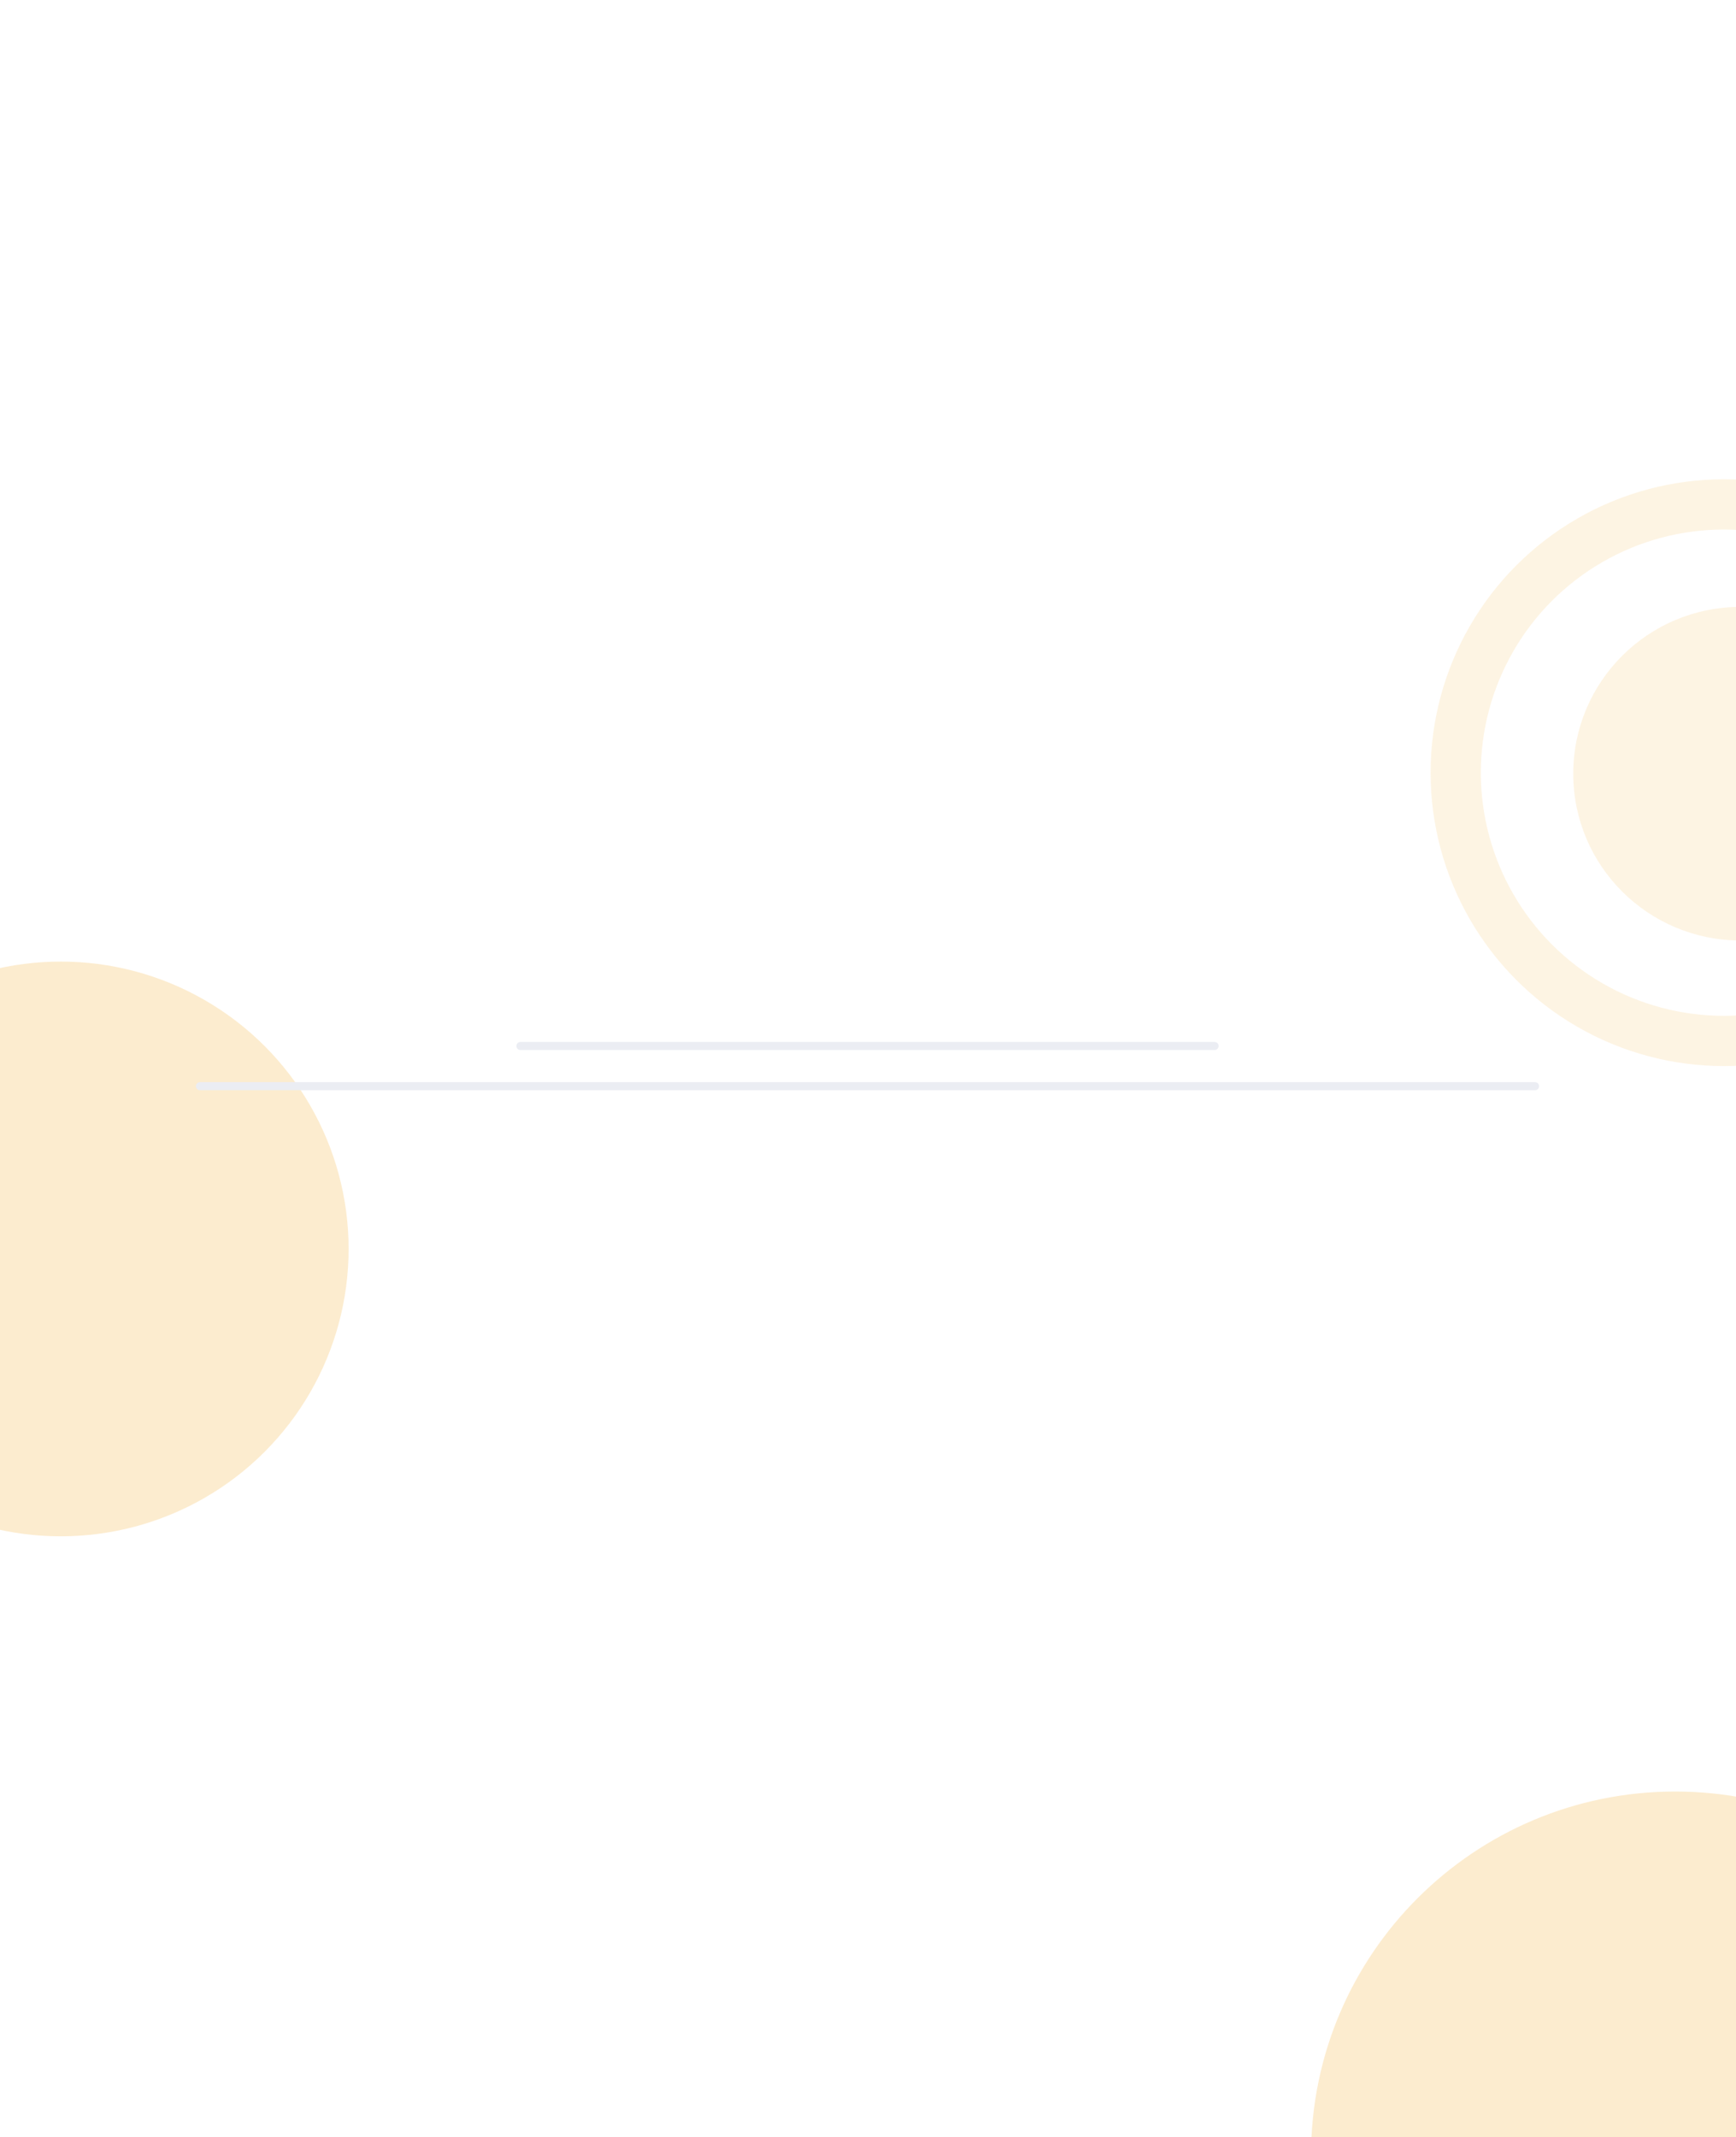 <svg width="1728" height="2127" viewBox="0 0 1728 2127" fill="none" xmlns="http://www.w3.org/2000/svg">
<g clip-path="url(#clip0_148_12)">
<rect width="1728" height="2127" fill="white"/>
<g opacity="0.2" filter="url(#filter0_f_148_12)">
<ellipse cx="60.5" cy="1243" rx="286.5" ry="286" fill="#F29F0E"/>
</g>
<g opacity="0.2" filter="url(#filter1_f_148_12)">
<path d="M2030 2145C2030 2344.93 1867.7 2507 1667.5 2507C1467.3 2507 1305 2344.93 1305 2145C1305 1945.07 1467.3 1783 1667.5 1783C1867.7 1783 2030 1945.07 2030 2145Z" fill="#F29F0E"/>
</g>
<g opacity="0.12" filter="url(#filter2_f_148_12)">
<circle cx="1716" cy="769" r="267" stroke="#F29F0E" stroke-width="50"/>
</g>
<g opacity="0.12" filter="url(#filter3_f_148_12)">
<ellipse cx="1732.5" cy="770" rx="166.5" ry="166" fill="#F29F0E"/>
</g>
<g filter="url(#filter4_f_148_12)">
<path d="M518 1041H1209" stroke="#EBEDF3" stroke-width="8" stroke-linecap="round"/>
</g>
<g filter="url(#filter5_f_148_12)">
<path d="M199 1081H1528" stroke="#EBEDF3" stroke-width="8" stroke-linecap="round"/>
</g>
</g>
<defs>
<filter id="filter0_f_148_12" x="-426" y="757" width="973" height="972" filterUnits="userSpaceOnUse" color-interpolation-filters="sRGB">
<feFlood flood-opacity="0" result="BackgroundImageFix"/>
<feBlend mode="normal" in="SourceGraphic" in2="BackgroundImageFix" result="shape"/>
<feGaussianBlur stdDeviation="100" result="effect1_foregroundBlur_148_12"/>
</filter>
<filter id="filter1_f_148_12" x="1105" y="1583" width="1125" height="1124" filterUnits="userSpaceOnUse" color-interpolation-filters="sRGB">
<feFlood flood-opacity="0" result="BackgroundImageFix"/>
<feBlend mode="normal" in="SourceGraphic" in2="BackgroundImageFix" result="shape"/>
<feGaussianBlur stdDeviation="100" result="effect1_foregroundBlur_148_12"/>
</filter>
<filter id="filter2_f_148_12" x="1374" y="427" width="684" height="684" filterUnits="userSpaceOnUse" color-interpolation-filters="sRGB">
<feFlood flood-opacity="0" result="BackgroundImageFix"/>
<feBlend mode="normal" in="SourceGraphic" in2="BackgroundImageFix" result="shape"/>
<feGaussianBlur stdDeviation="25" result="effect1_foregroundBlur_148_12"/>
</filter>
<filter id="filter3_f_148_12" x="1516" y="554" width="433" height="432" filterUnits="userSpaceOnUse" color-interpolation-filters="sRGB">
<feFlood flood-opacity="0" result="BackgroundImageFix"/>
<feBlend mode="normal" in="SourceGraphic" in2="BackgroundImageFix" result="shape"/>
<feGaussianBlur stdDeviation="25" result="effect1_foregroundBlur_148_12"/>
</filter>
<filter id="filter4_f_148_12" x="506" y="1029" width="715" height="24" filterUnits="userSpaceOnUse" color-interpolation-filters="sRGB">
<feFlood flood-opacity="0" result="BackgroundImageFix"/>
<feBlend mode="normal" in="SourceGraphic" in2="BackgroundImageFix" result="shape"/>
<feGaussianBlur stdDeviation="4" result="effect1_foregroundBlur_148_12"/>
</filter>
<filter id="filter5_f_148_12" x="187" y="1069" width="1353" height="24" filterUnits="userSpaceOnUse" color-interpolation-filters="sRGB">
<feFlood flood-opacity="0" result="BackgroundImageFix"/>
<feBlend mode="normal" in="SourceGraphic" in2="BackgroundImageFix" result="shape"/>
<feGaussianBlur stdDeviation="4" result="effect1_foregroundBlur_148_12"/>
</filter>
<clipPath id="clip0_148_12">
<rect width="1728" height="2127" fill="white"/>
</clipPath>
</defs>
</svg>
